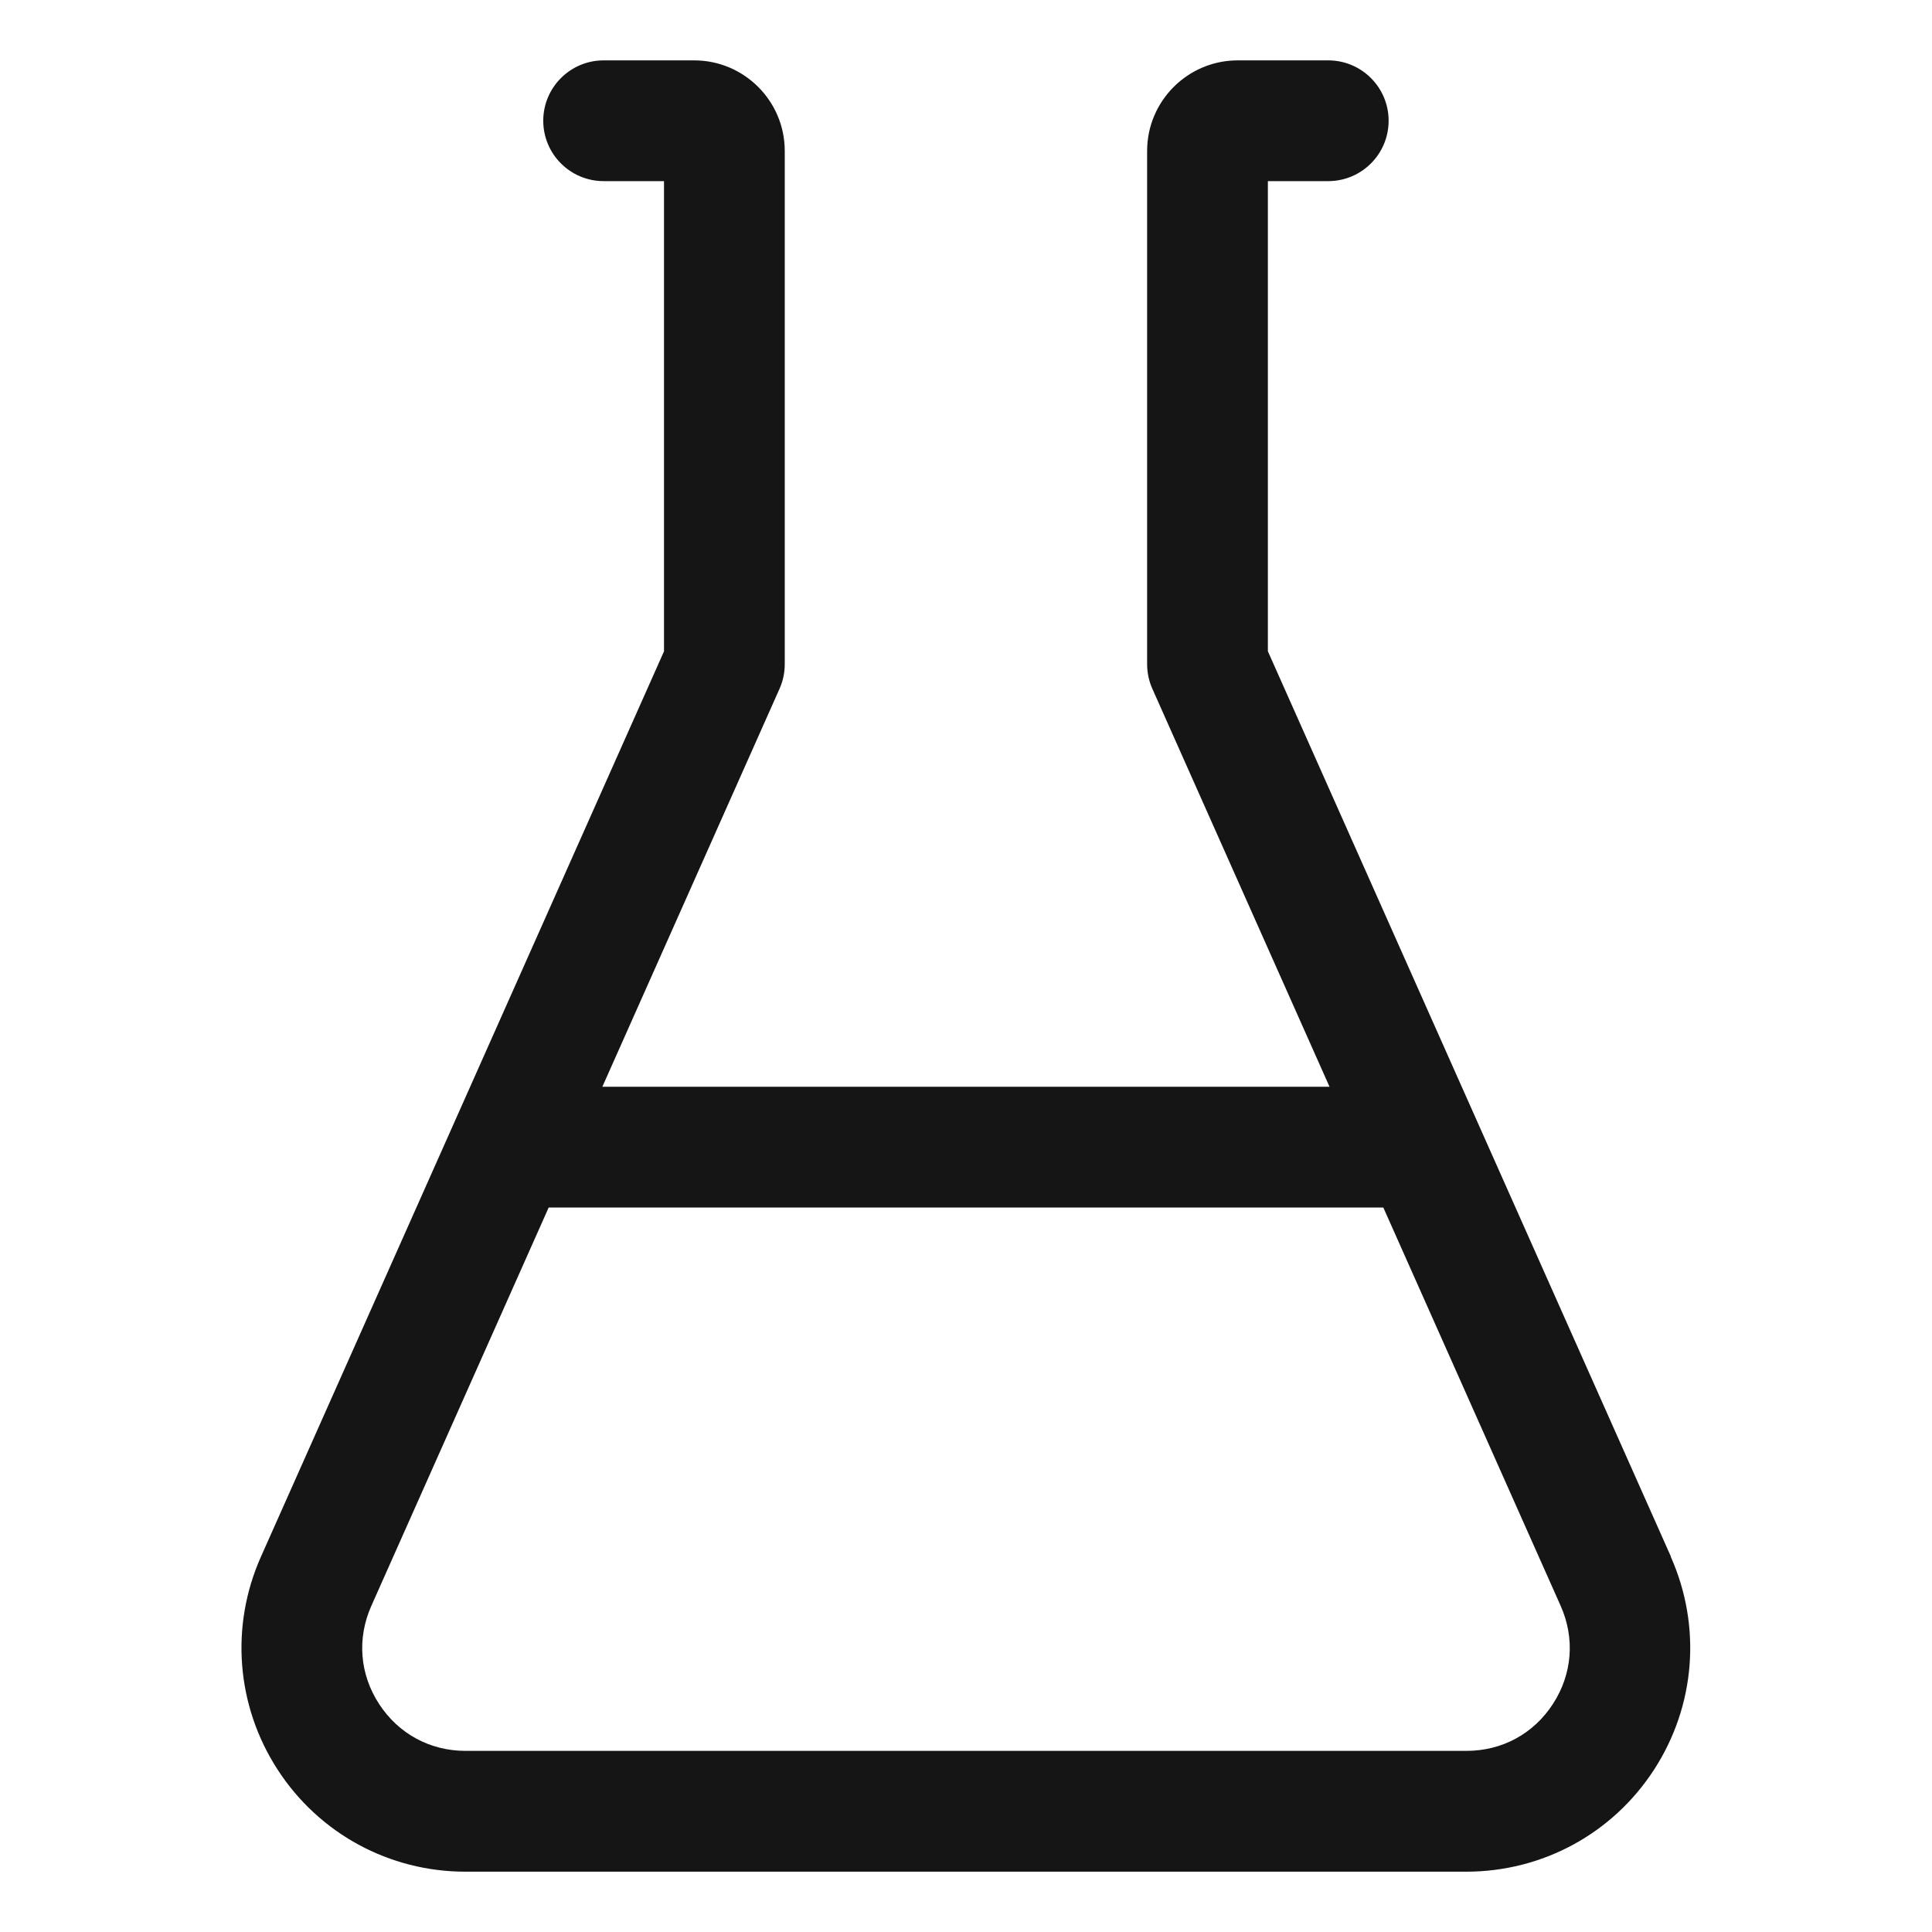 <?xml version="1.0" encoding="UTF-8"?><svg xmlns="http://www.w3.org/2000/svg" width="32" height="32" viewBox="0 0 32 32"><defs><style>.uuid-091fbaa5-0259-446c-9970-dacca3d6549d{fill:none;}.uuid-5e717e95-2404-45eb-9b7f-d517b64c2df0{fill:#151515;}</style></defs><g id="uuid-afbde171-7031-4539-a43d-f2f023c0be6a"><rect class="uuid-091fbaa5-0259-446c-9970-dacca3d6549d" width="32" height="32"/></g><g id="uuid-660f4cf4-2f77-4b3e-a5fd-bc5a4f57ffa2"><path class="uuid-5e717e95-2404-45eb-9b7f-d517b64c2df0" d="M27.676,25.783l-6.676-14.996V3h1c.552,0,1-.448,1-1s-.448-1-1-1h-1.5c-.827,0-1.5.673-1.5,1.5v8.5c0,.14.029.279.086.407l2.935,6.593h-12.044l2.935-6.593c.057-.128.086-.267.086-.407V2.5c0-.827-.673-1.5-1.5-1.5h-1.5c-.552,0-1,.448-1,1s.448,1,1,1h1v7.788l-6.676,14.996c-.513,1.151-.409,2.47.277,3.528s1.849,1.689,3.11,1.689h16.577c1.261,0,2.424-.631,3.11-1.689s.79-2.376.277-3.528ZM25.722,28.222c-.321.495-.843.778-1.433.778H7.711c-.59,0-1.112-.284-1.433-.778-.321-.494-.367-1.086-.127-1.625l2.937-6.597h13.824l2.937,6.597c.24.539.193,1.131-.127,1.625Z"/></g></svg>